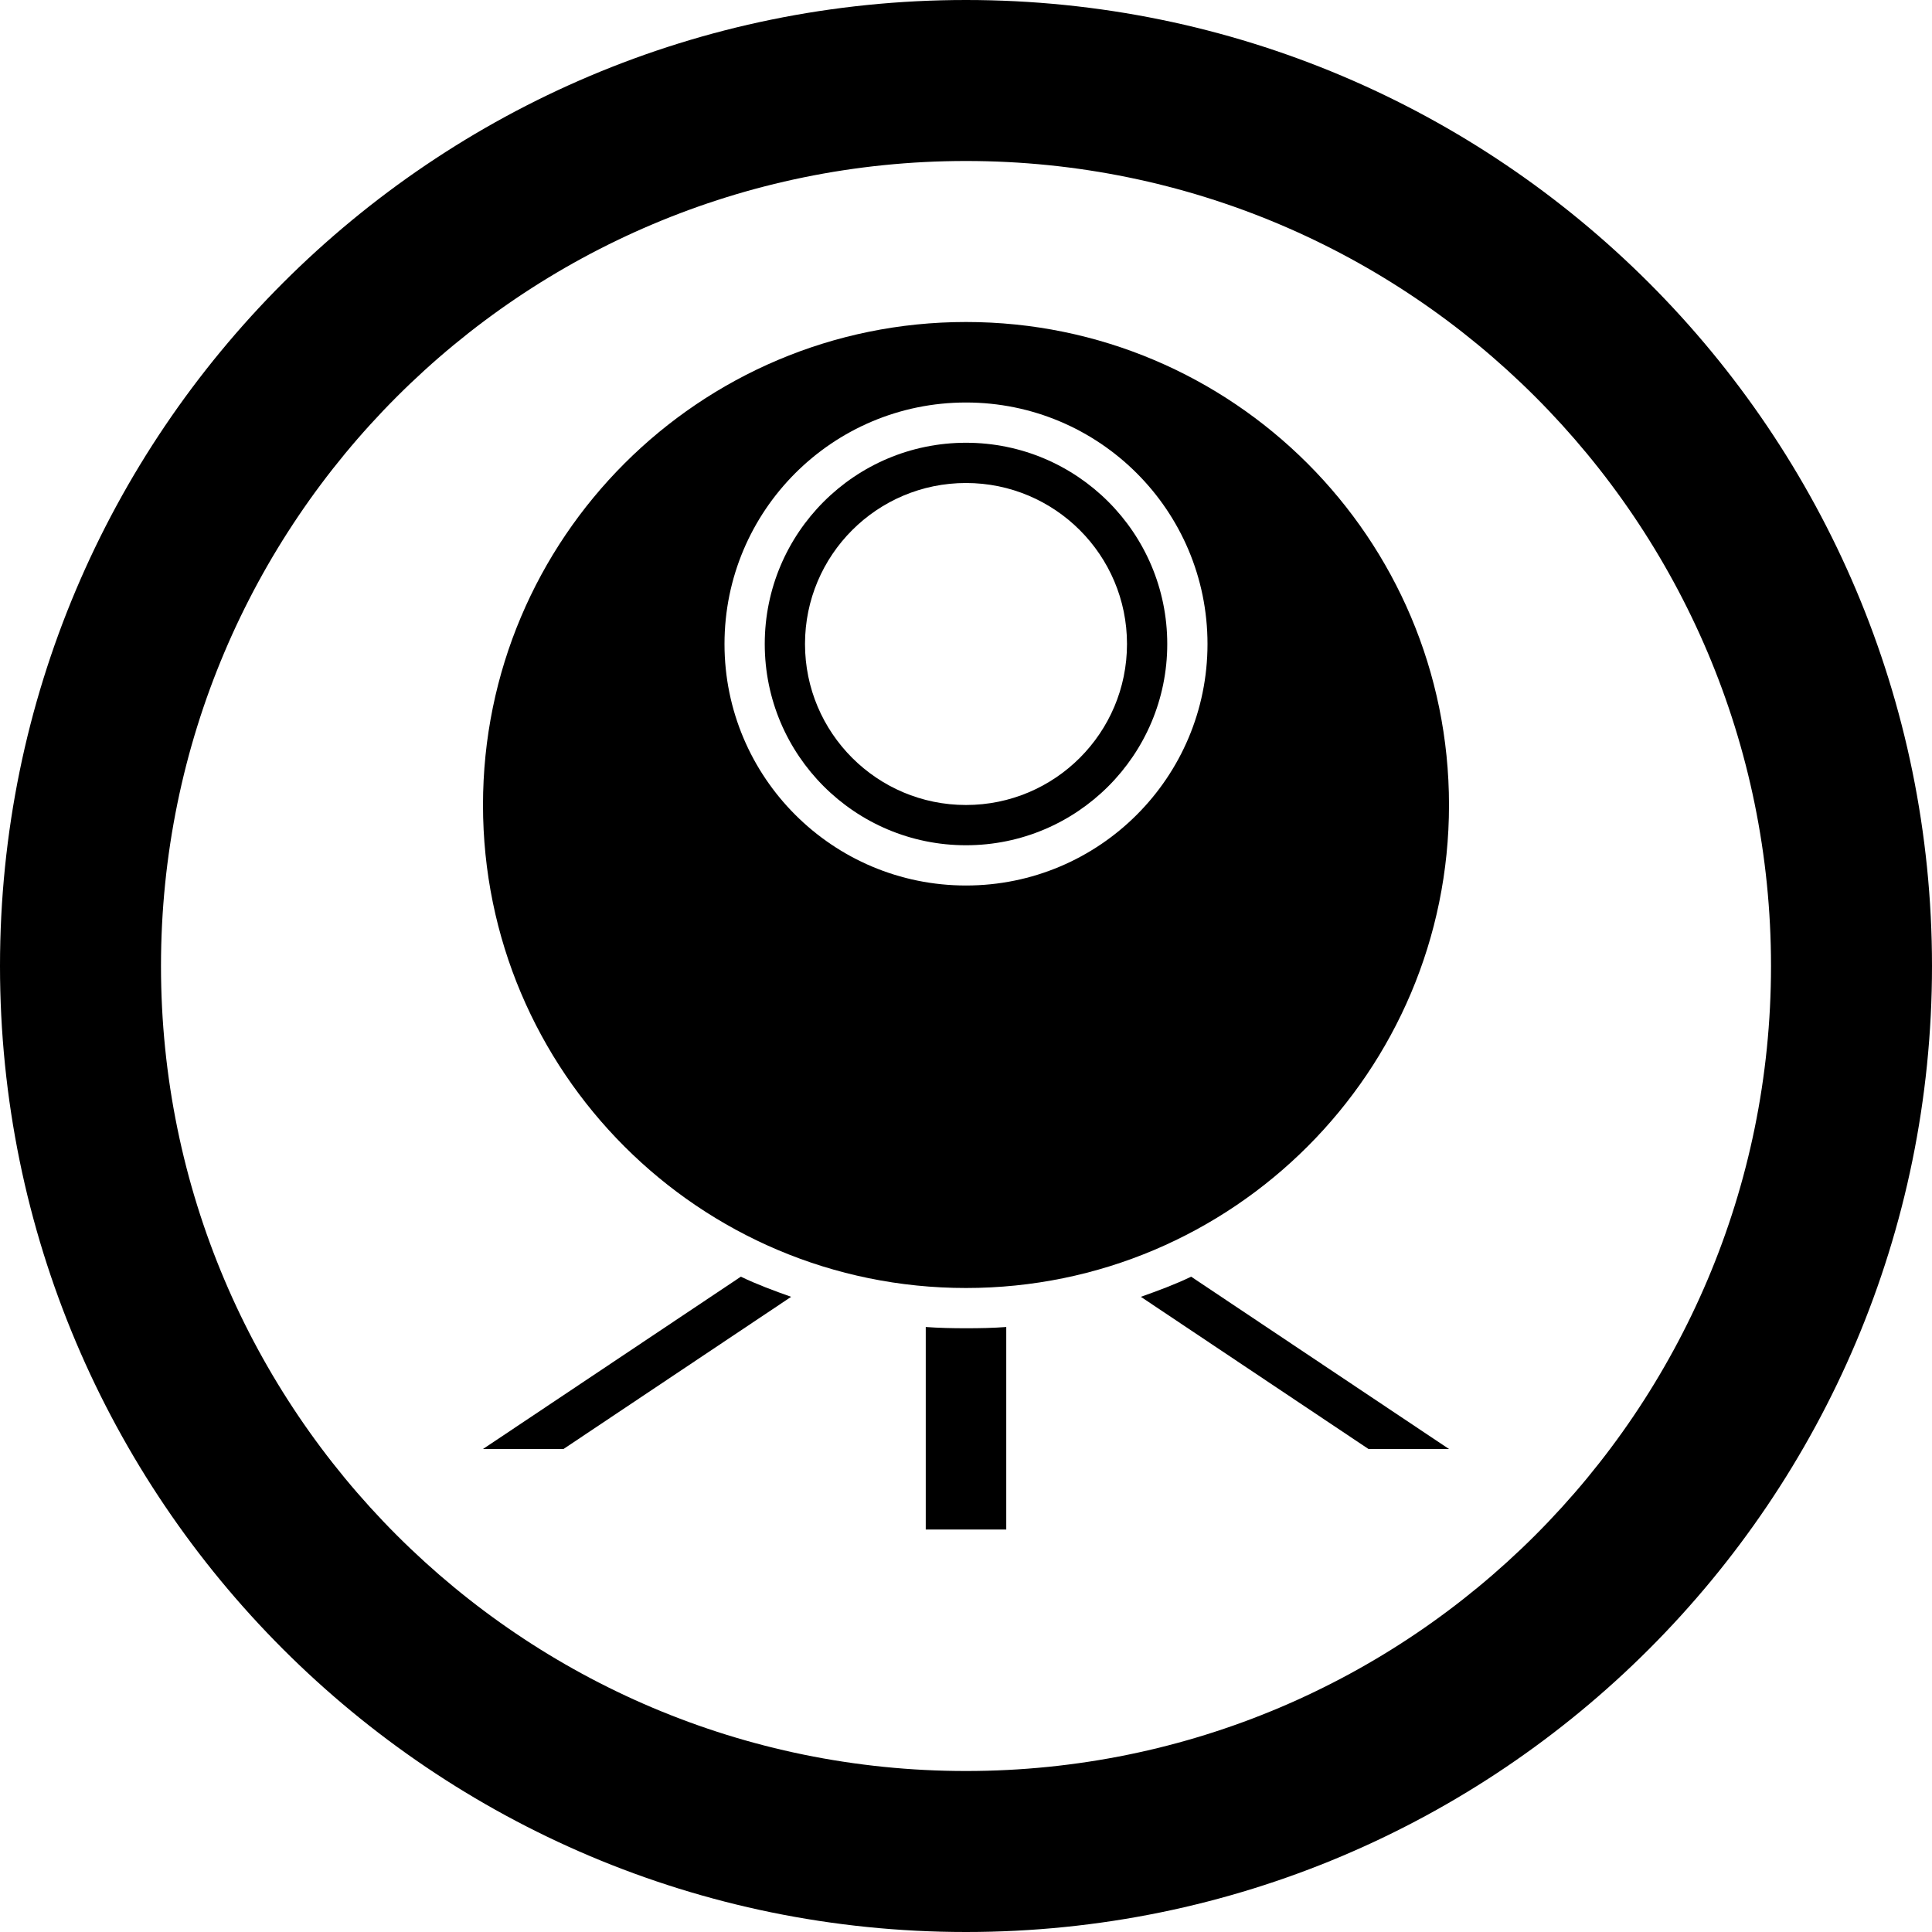 <?xml version="1.0" encoding="UTF-8" standalone="no"?>
<!-- Created with Inkscape (http://www.inkscape.org/) -->

<svg
   xmlns:dc="http://purl.org/dc/elements/1.1/"
   xmlns:cc="http://creativecommons.org/ns#"
   xmlns:rdf="http://www.w3.org/1999/02/22-rdf-syntax-ns#"
   xmlns:svg="http://www.w3.org/2000/svg"
   xmlns="http://www.w3.org/2000/svg"
   xmlns:sodipodi="http://sodipodi.sourceforge.net/DTD/sodipodi-0.dtd"
   xmlns:inkscape="http://www.inkscape.org/namespaces/inkscape"
   width="48"
   height="48"
   id="svg4351"
   version="1.1"
   inkscape:version="0.48.4 r9939"
   sodipodi:docname="icon-camera-green.svg">
  <defs
     id="defs4353" />
  <sodipodi:namedview
     id="base"
     pagecolor="#ffffff"
     bordercolor="#666666"
     borderopacity="1.0"
     inkscape:pageopacity="0.0"
     inkscape:pageshadow="2"
     inkscape:zoom="2.8"
     inkscape:cx="20.714286"
     inkscape:cy="17.857143"
     inkscape:document-units="px"
     inkscape:current-layer="layer1"
     showgrid="false"
     inkscape:window-width="645"
     inkscape:window-height="418"
     inkscape:window-x="825"
     inkscape:window-y="438"
     inkscape:window-maximized="0" />
  <g
     inkscape:label="Layer 1"
     inkscape:groupmode="layer"
     id="layer1"
     transform="translate(0,-1004.362)">
    <g
       transform="translate(-508,48)"
       style="display:inline;fill:#000000"
       id="g4594">
      <path
         id="path3850-7-43"
         d="m 184,184 c -17.673,0 -32,14.327 -32,32 0,17.673 14.327,32 32,32 17.673,0 32,-14.327 32,-32 0,-17.673 -14.327,-32 -32,-32 z m 0,5.333 c 14.728,0 26.667,11.939 26.667,26.667 0,14.728 -11.939,26.667 -26.667,26.667 -14.728,0 -26.667,-11.939 -26.667,-26.667 0,-14.728 11.939,-26.667 26.667,-26.667 z"
         style="color:#000000;fill:#000000;fill-opacity:1;fill-rule:nonzero;stroke:none;stroke-width:1.5;marker:none;visibility:visible;display:inline;overflow:visible;enable-background:accumulate"
         inkscape:connector-curvature="0"
         transform="matrix(0.75,0,0,0.75,394,818.362)" />
      <path
         inkscape:connector-curvature="0"
         id="path4341"
         transform="translate(0,284.362)"
         d="m 532,680 c -6.627,0 -12,5.373 -12,12 0,6.627 5.373,12 12,12 6.627,0 12,-5.373 12,-12 0,-6.627 -5.373,-12 -12,-12 z m 0,2 c 3.314,0 6,2.686 6,6 0,3.314 -2.686,6 -6,6 -3.314,0 -6,-2.686 -6,-6 0,-3.314 2.686,-6 6,-6 z"
         style="color:#000000;fill:#000000;fill-opacity:1;fill-rule:nonzero;stroke:none;stroke-width:1;marker:none;visibility:visible;display:inline;overflow:visible;enable-background:accumulate" />
      <path
         inkscape:connector-curvature="0"
         id="path4354"
         transform="translate(0,284.362)"
         d="m 532,683 c -2.761,0 -5,2.239 -5,5 0,2.761 2.239,5 5,5 2.761,0 5,-2.239 5,-5 0,-2.761 -2.239,-5 -5,-5 z m 0,1 c 2.209,0 4,1.791 4,4 0,2.209 -1.791,4 -4,4 -2.209,0 -4,-1.791 -4,-4 0,-2.209 1.791,-4 4,-4 z"
         style="color:#000000;fill:#000000;fill-opacity:1;fill-rule:nonzero;stroke:none;stroke-width:1;marker:none;visibility:visible;display:inline;overflow:visible;enable-background:accumulate" />
      <path
         inkscape:connector-curvature="0"
         id="path4359"
         transform="translate(0,284.362)"
         d="M 526.406,703.719 520,708 l 2,0 5.656,-3.781 c -0.429,-0.152 -0.843,-0.305 -1.25,-0.5 z"
         style="fill:#000000;fill-opacity:1;stroke:none" />
      <path
         inkscape:connector-curvature="0"
         id="path4361"
         transform="translate(0,284.362)"
         d="m 537.594,703.719 c -0.407,0.195 -0.821,0.348 -1.25,0.5 L 542,708 l 2,0 -6.406,-4.281 z"
         style="fill:#000000;fill-opacity:1;stroke:none" />
      <path
         sodipodi:nodetypes="ccccsc"
         inkscape:connector-curvature="0"
         id="path4363"
         transform="translate(0,284.362)"
         d="m 531,704.969 0,5.031 2,0 0,-5.031 c -0.327,0.025 -0.666,0.031 -1,0.031 -0.334,0 -0.673,-0.007 -1,-0.031 z"
         style="fill:#000000;fill-opacity:1;stroke:none" />
    </g>
  </g>
</svg>
